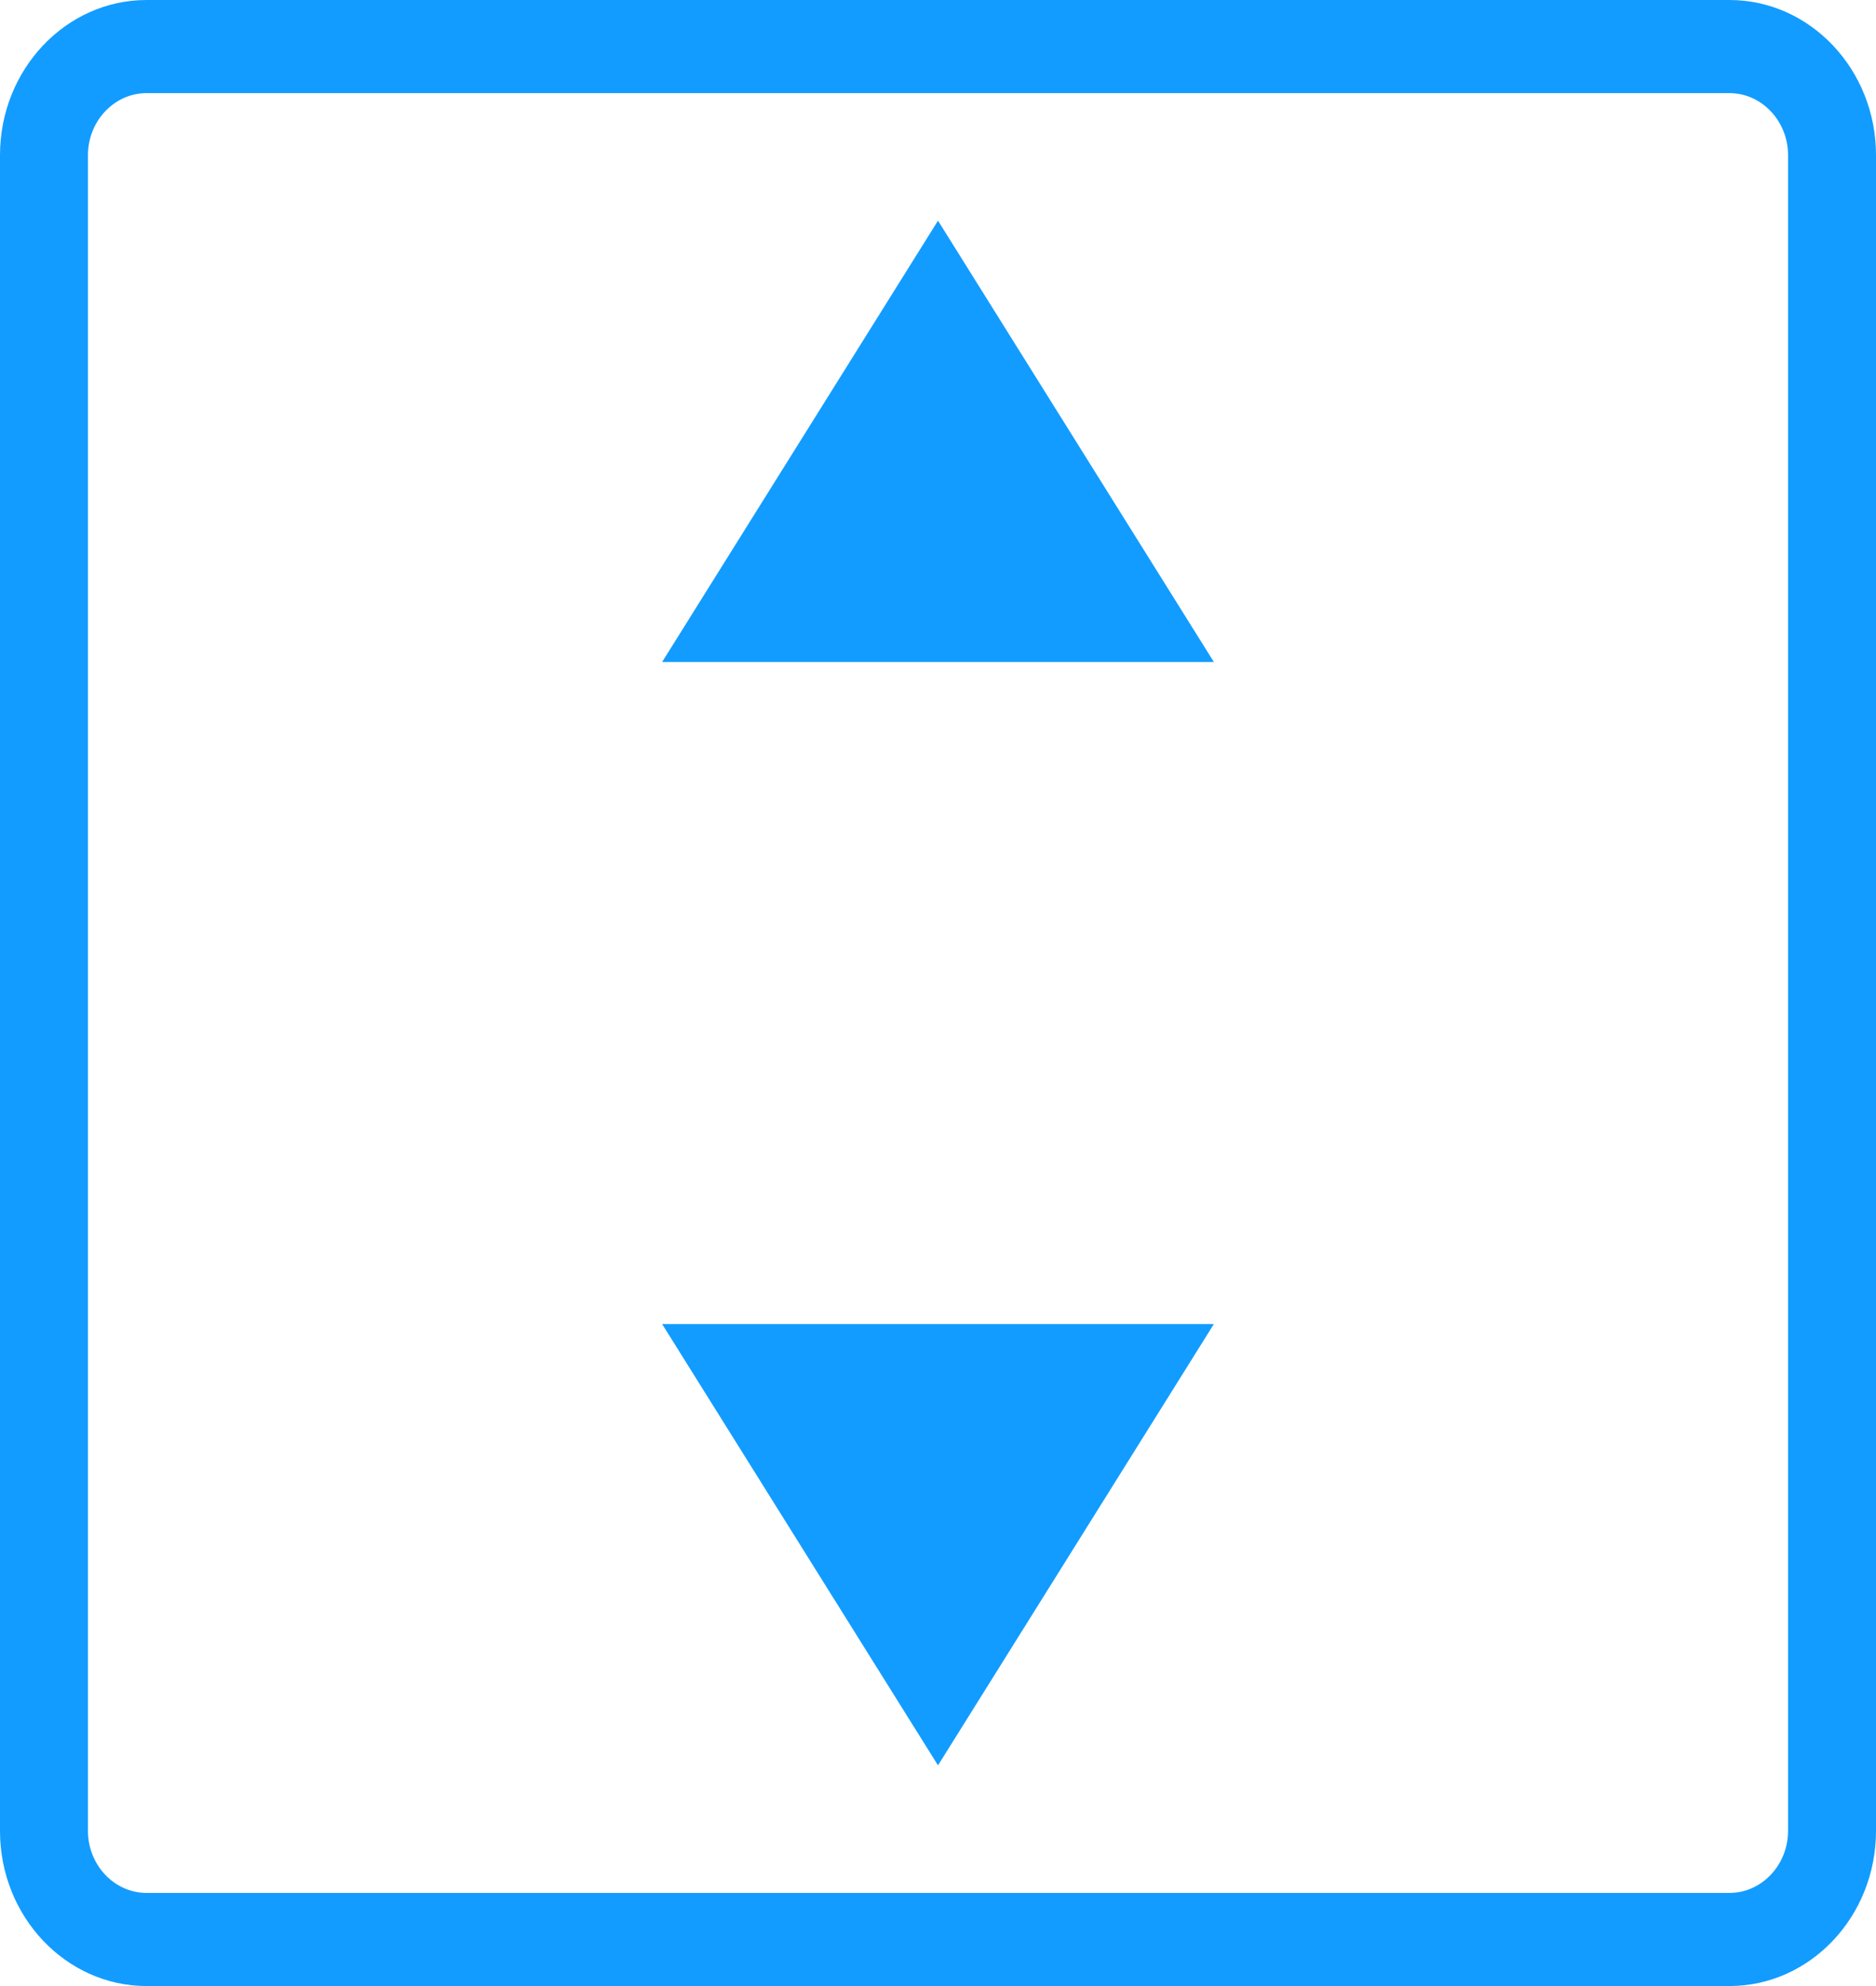 <?xml version="1.0" encoding="UTF-8"?>
<svg width="17px" height="18px" viewBox="0 0 17 18" version="1.1" xmlns="http://www.w3.org/2000/svg" xmlns:xlink="http://www.w3.org/1999/xlink">
    <!-- Generator: Sketch 52.2 (67145) - http://www.bohemiancoding.com/sketch -->
    <title>高度</title>
    <desc>Created with Sketch.</desc>
    <g id="Symbols" stroke="none" stroke-width="1" fill="none" fill-rule="evenodd">
        <g id="对编辑区域的操作hover" transform="translate(-272, -12)" fill="#129CFF" fill-rule="nonzero">
            <g id="高度">
                <g transform="translate(266, 6)">
                    <g id="Group" transform="translate(6, 6)">
                        <path d="M15.672,0 L1.328,0 C0.596,0 0,0.631 0,1.406 L0,16.594 C0,17.369 0.596,18 1.328,18 L15.672,18 C16.404,18 17,17.369 17,16.594 L17,1.406 C17,0.631 16.404,0 15.672,0 Z M16.203,16.594 C16.203,16.903 15.964,17.156 15.672,17.156 L1.328,17.156 C1.036,17.156 0.797,16.903 0.797,16.594 L0.797,1.406 C0.797,1.097 1.036,0.844 1.328,0.844 L15.672,0.844 C15.964,0.844 16.203,1.097 16.203,1.406 L16.203,16.594 Z" id="Shape"></path>
                        <path d="M8.5,2 L11,6 L6,6 L8.5,2 Z M8.5,16 L6,12 L11,12 L8.5,16 Z" id="Combined-Shape"></path>
                    </g>
                </g>
            </g>
        </g>
    </g>
</svg>
